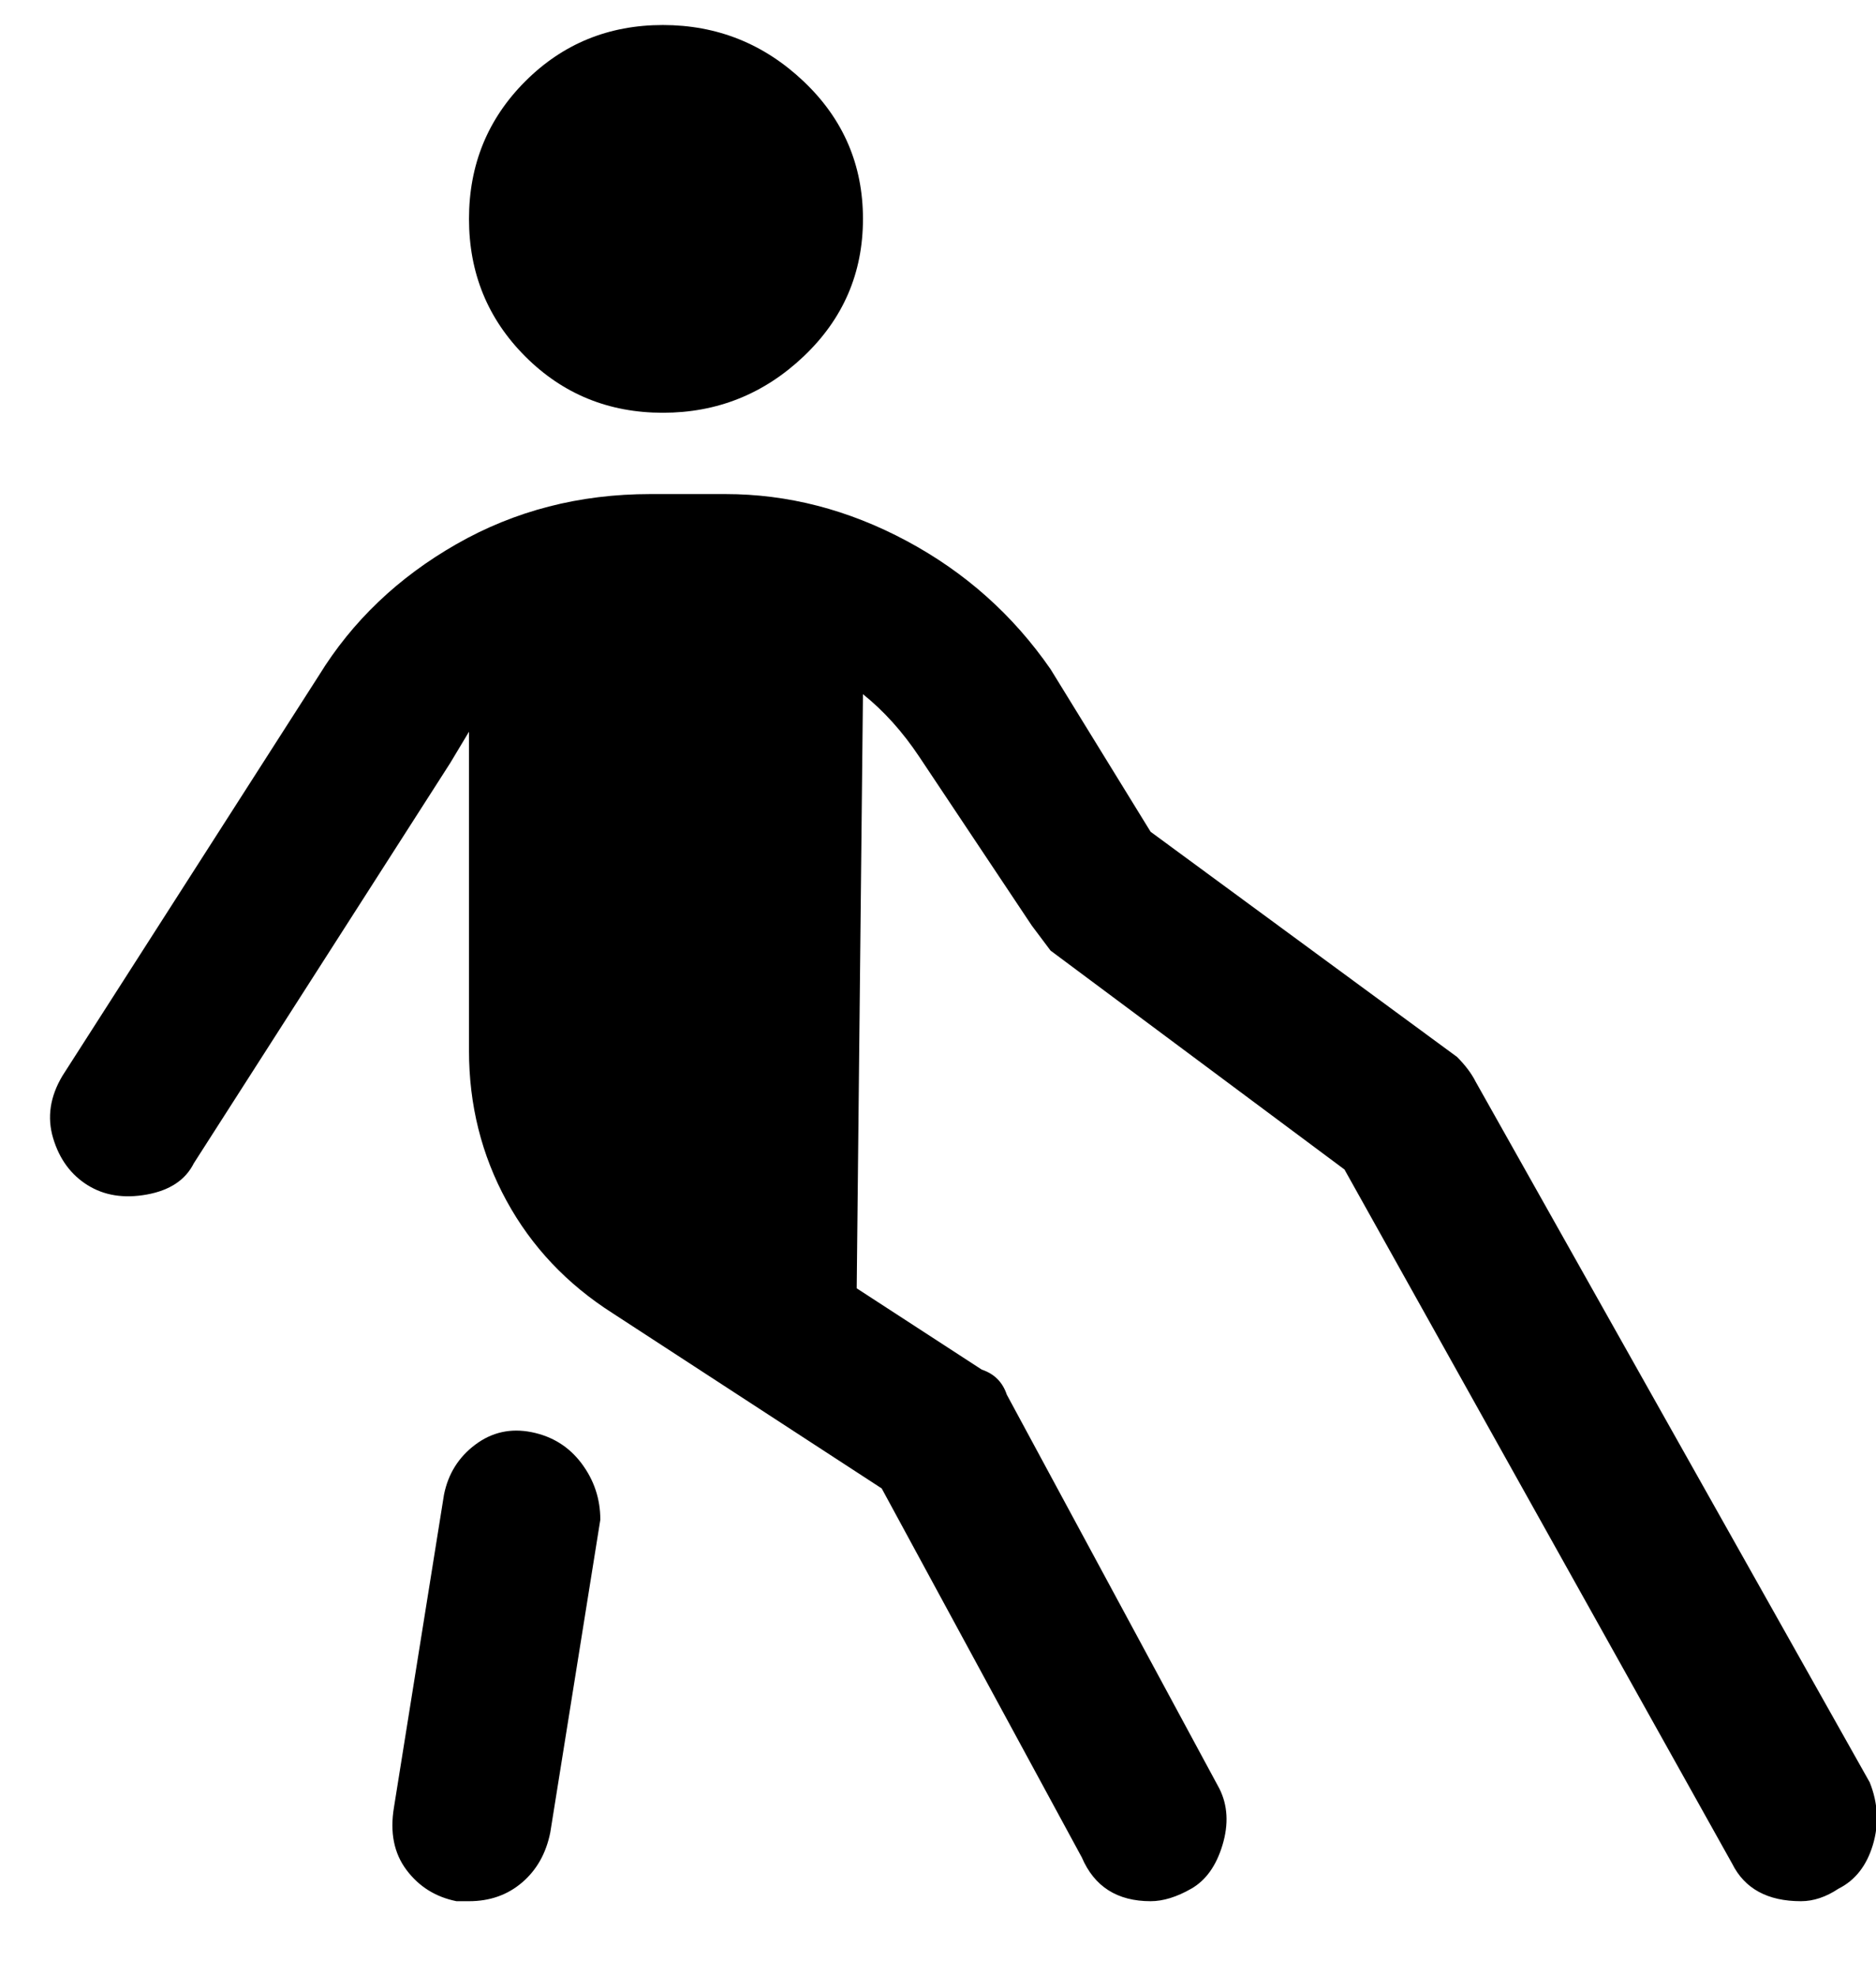 <svg viewBox="0 0 300 316" xmlns="http://www.w3.org/2000/svg"><path d="M75 35q0-13 9-22t22-9q13 0 22.5 9t9.5 22q0 13-9.5 22T106 66q-13 0-22-9t-9-22zm219 267q-3 2-6 2-8 0-11-6l-62-111-47-35-3-4-18-27q-4-6-9-10l-1 95 20 13q3 1 4 4l34 63q2 4 .5 9t-5 7q-3.5 2-6.5 2-8 0-11-7l-32-59-43-28q-11-7-17-18t-6-24v-51l-3 5-41 64q-2 4-7.5 5t-9.5-1.5q-4-2.5-5.5-7.5t1.5-10l41-64q8-13 22-21t31-8h12q15 0 29 7.5t23 20.5l16 26 49 36q2 2 3 4l63 112q2 5 .5 10t-5.5 7zM85 229q-5-1-9 2t-5 8l-8 50q-1 6 2 10t8 5h2q5 0 8.5-3t4.5-8l8-50q0-5-3-9t-8-5z"/></svg>